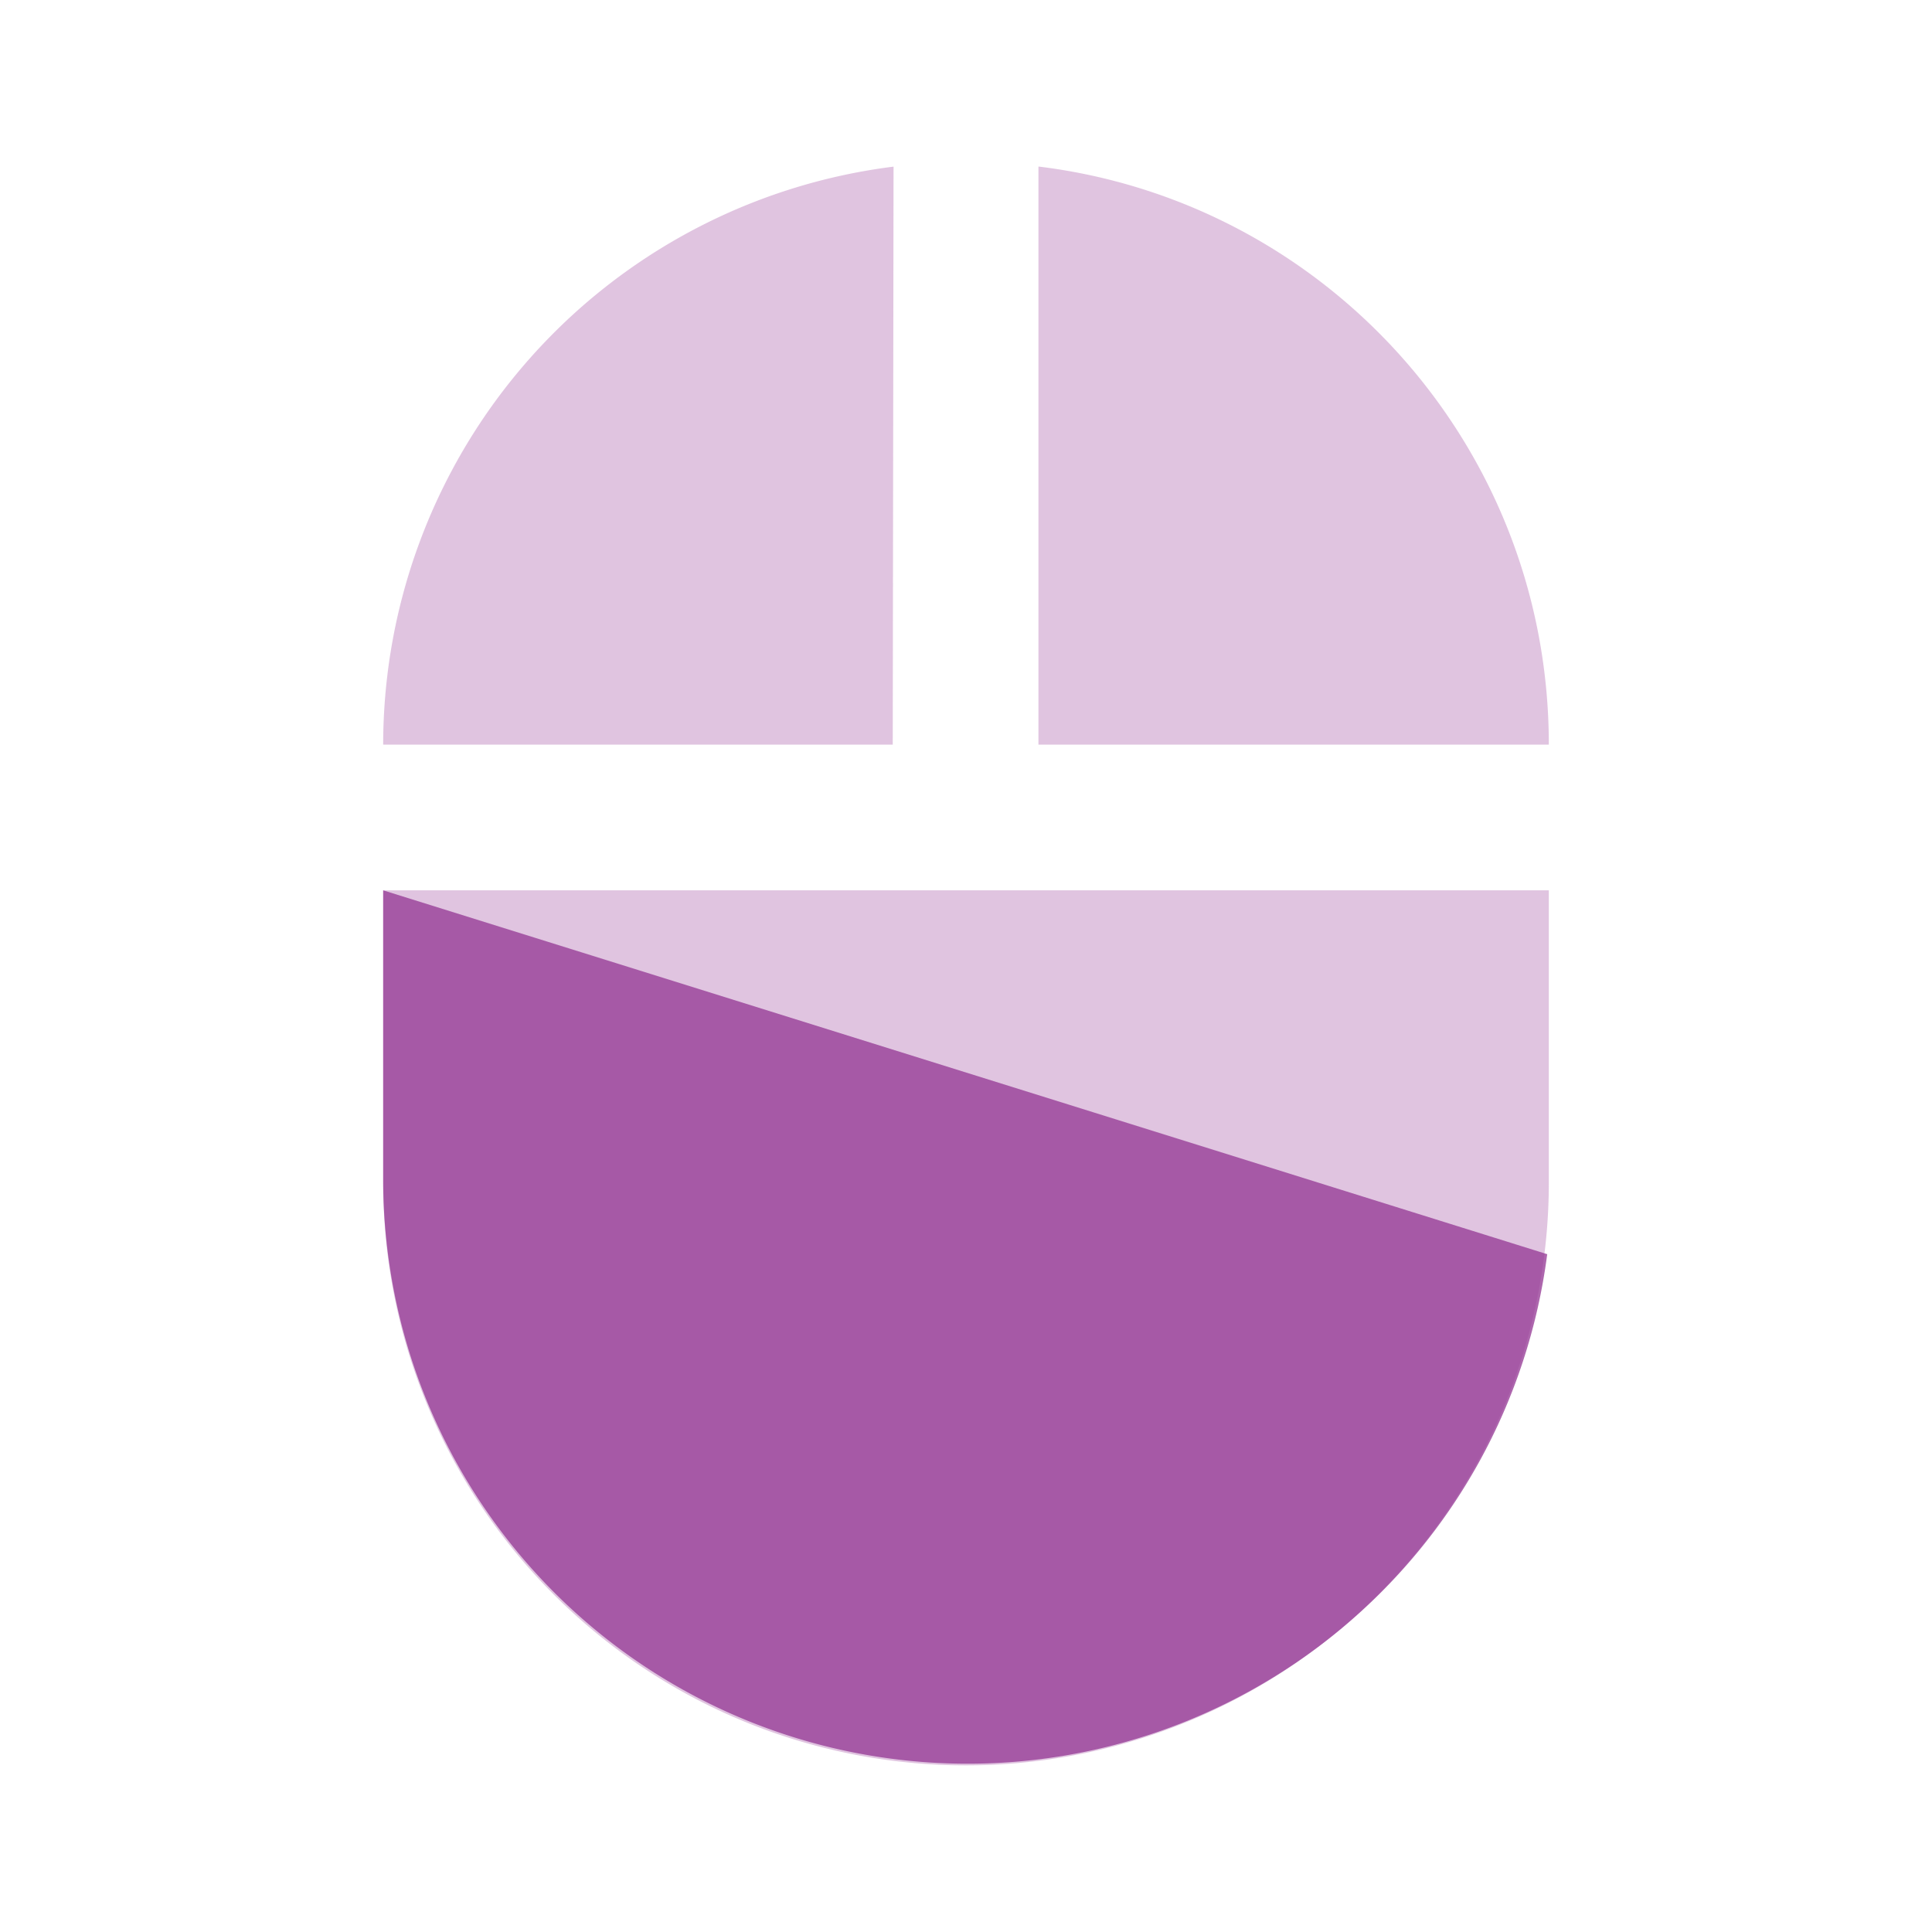 <svg xmlns="http://www.w3.org/2000/svg" height="24" width="24"><path d="M12.9 2.07v7.18h6.34c0-3.7-2.76-6.74-6.33-7.18zM4.76 14.69a7.24 7.24 0 1 0 14.48 0v-3.63H4.76zM11.1 2.07a7.24 7.24 0 0 0-6.34 7.18h6.33z" fill="#963996" fill-opacity=".3"/><path d="M4.76 11.06v3.63a7.26 7.26 0 0 0 14.46.89" fill="#963996" fill-opacity=".77"/></svg>
